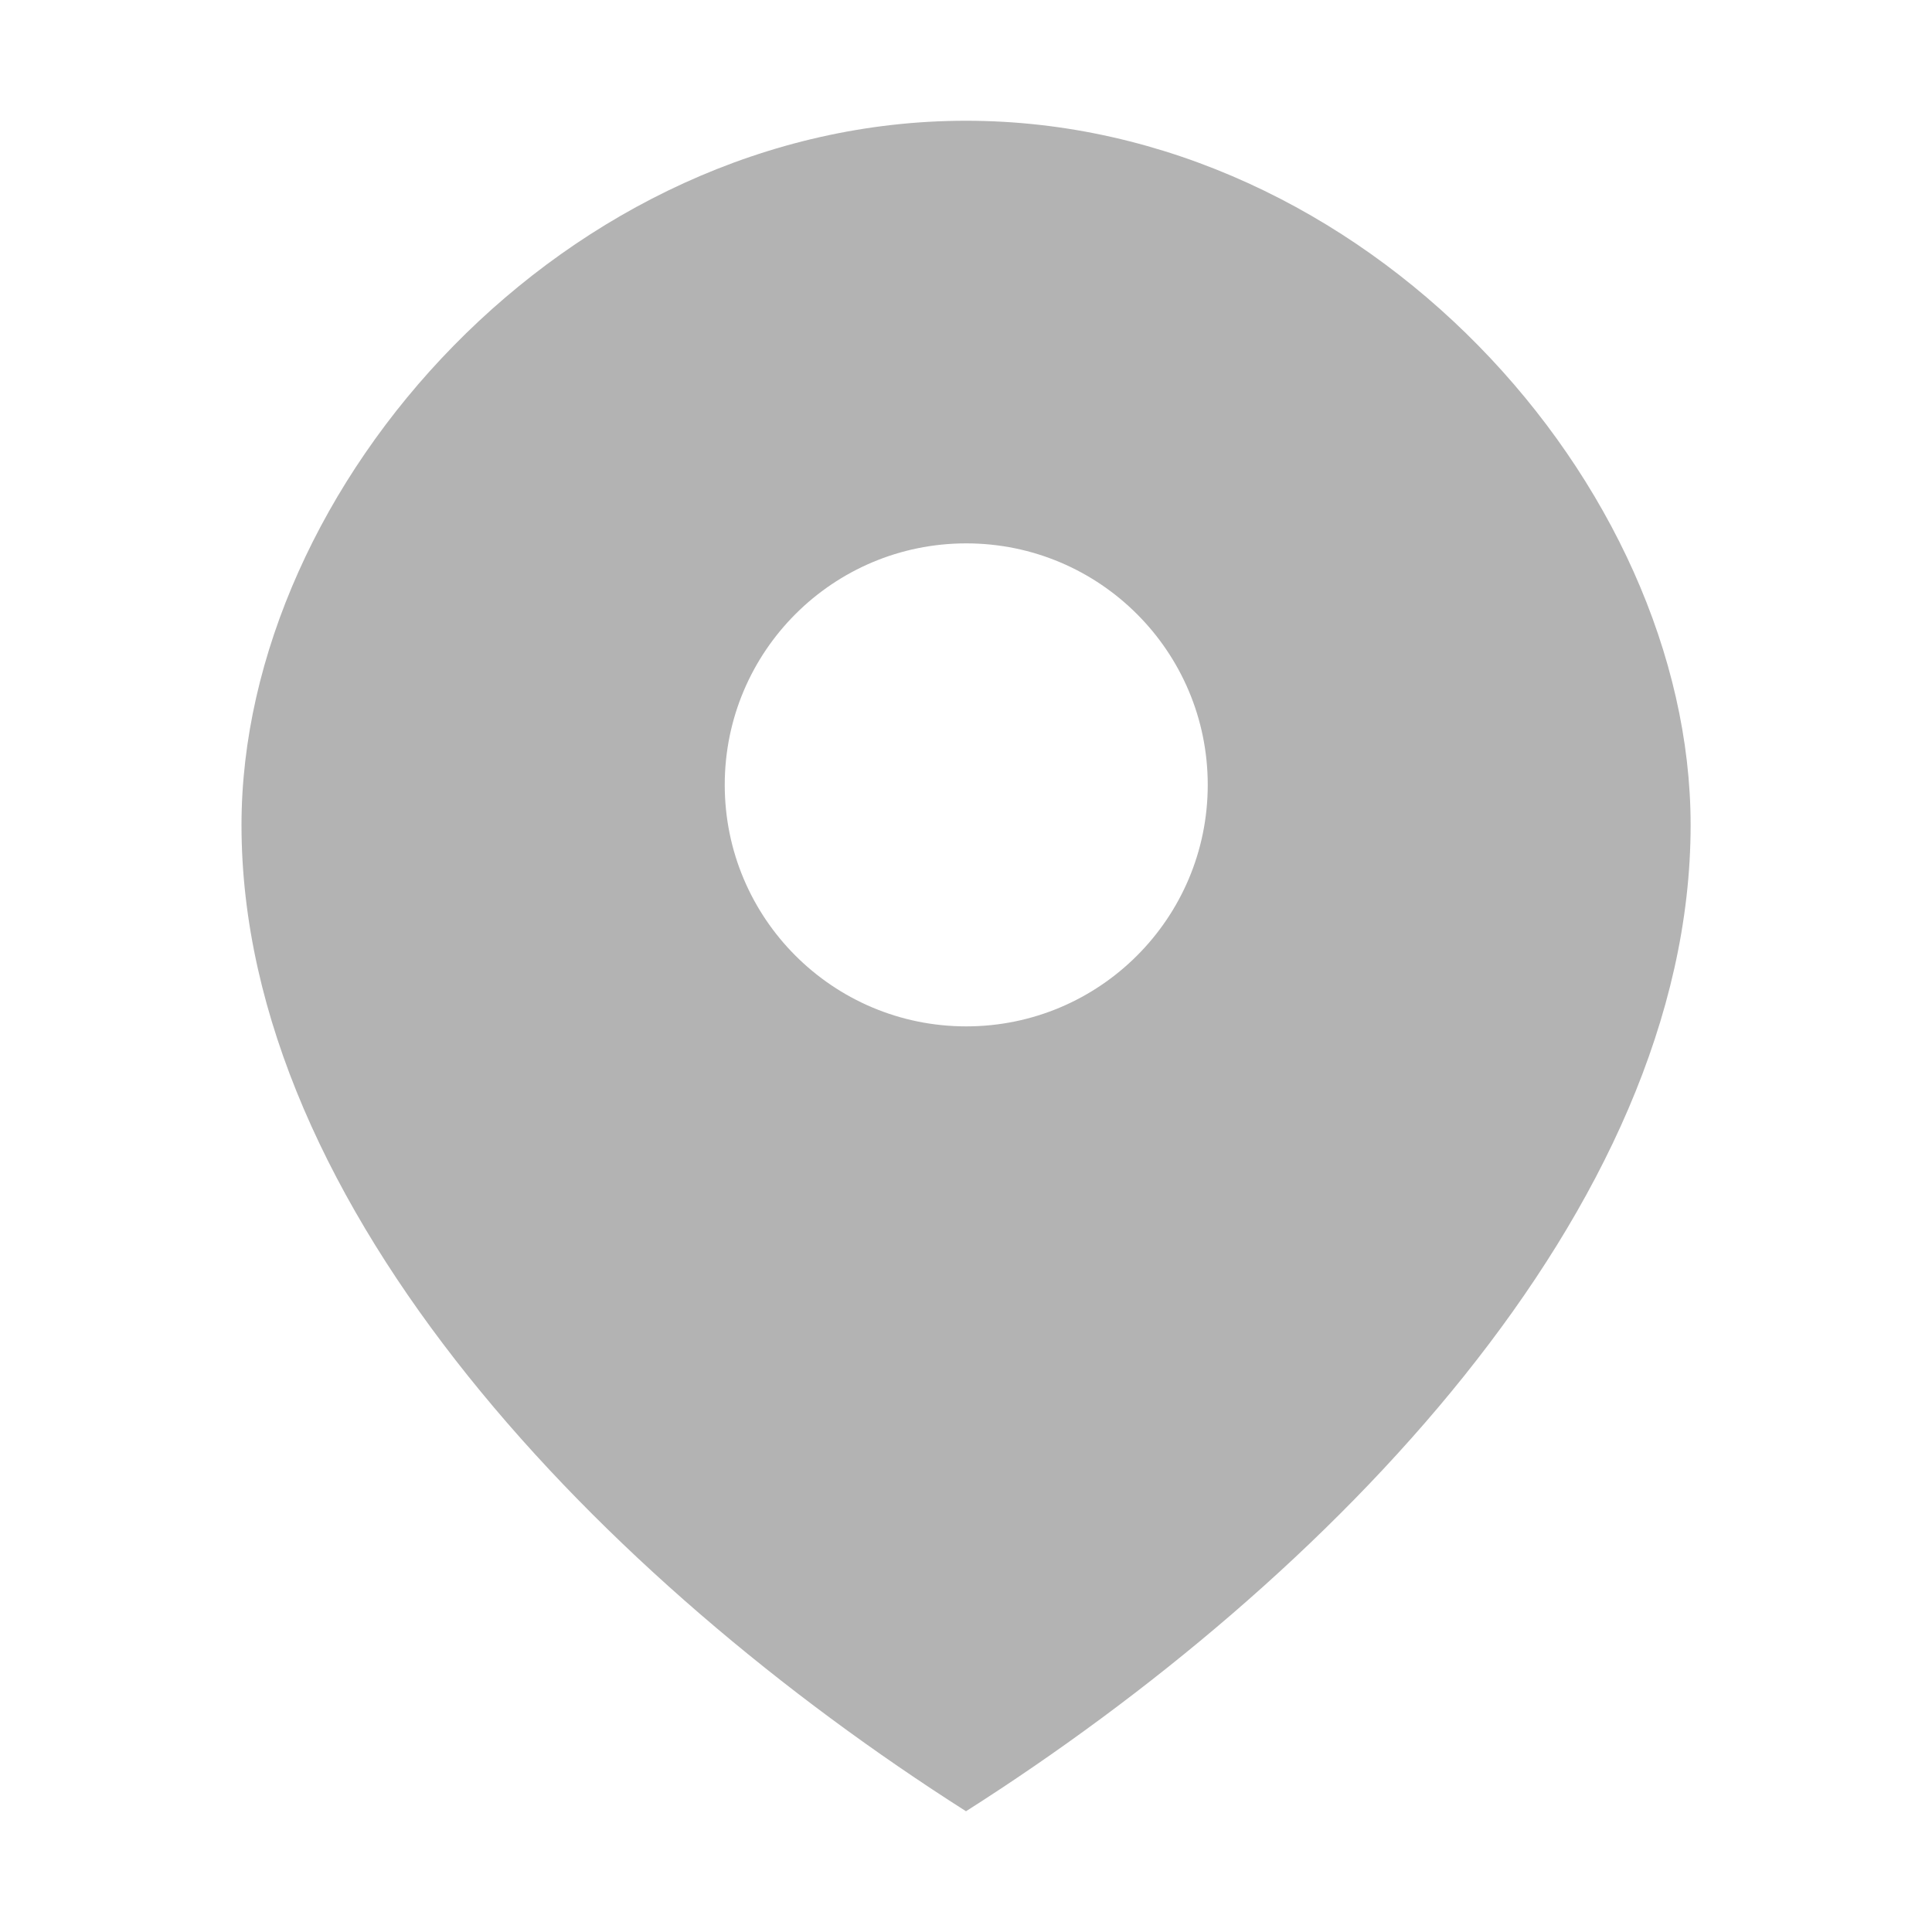 <svg width="16" height="16" viewBox="0 0 16 16" fill="none" xmlns="http://www.w3.org/2000/svg">
<path fill-rule="evenodd" clip-rule="evenodd" d="M8 15C11.001 13.091 14.001 10.015 14.001 6.833C14.001 4.022 11.314 1 8 1C4.687 1 2 4.022 2 6.833C2 10.015 5 13.091 8 15ZM8.002 8.5C9.106 8.5 10.002 7.605 10.002 6.5C10.002 5.395 9.106 4.5 8.002 4.5C6.897 4.5 6.002 5.395 6.002 6.5C6.002 7.605 6.897 8.5 8.002 8.5Z" fill="black" fill-opacity="0.3"/>
</svg>
